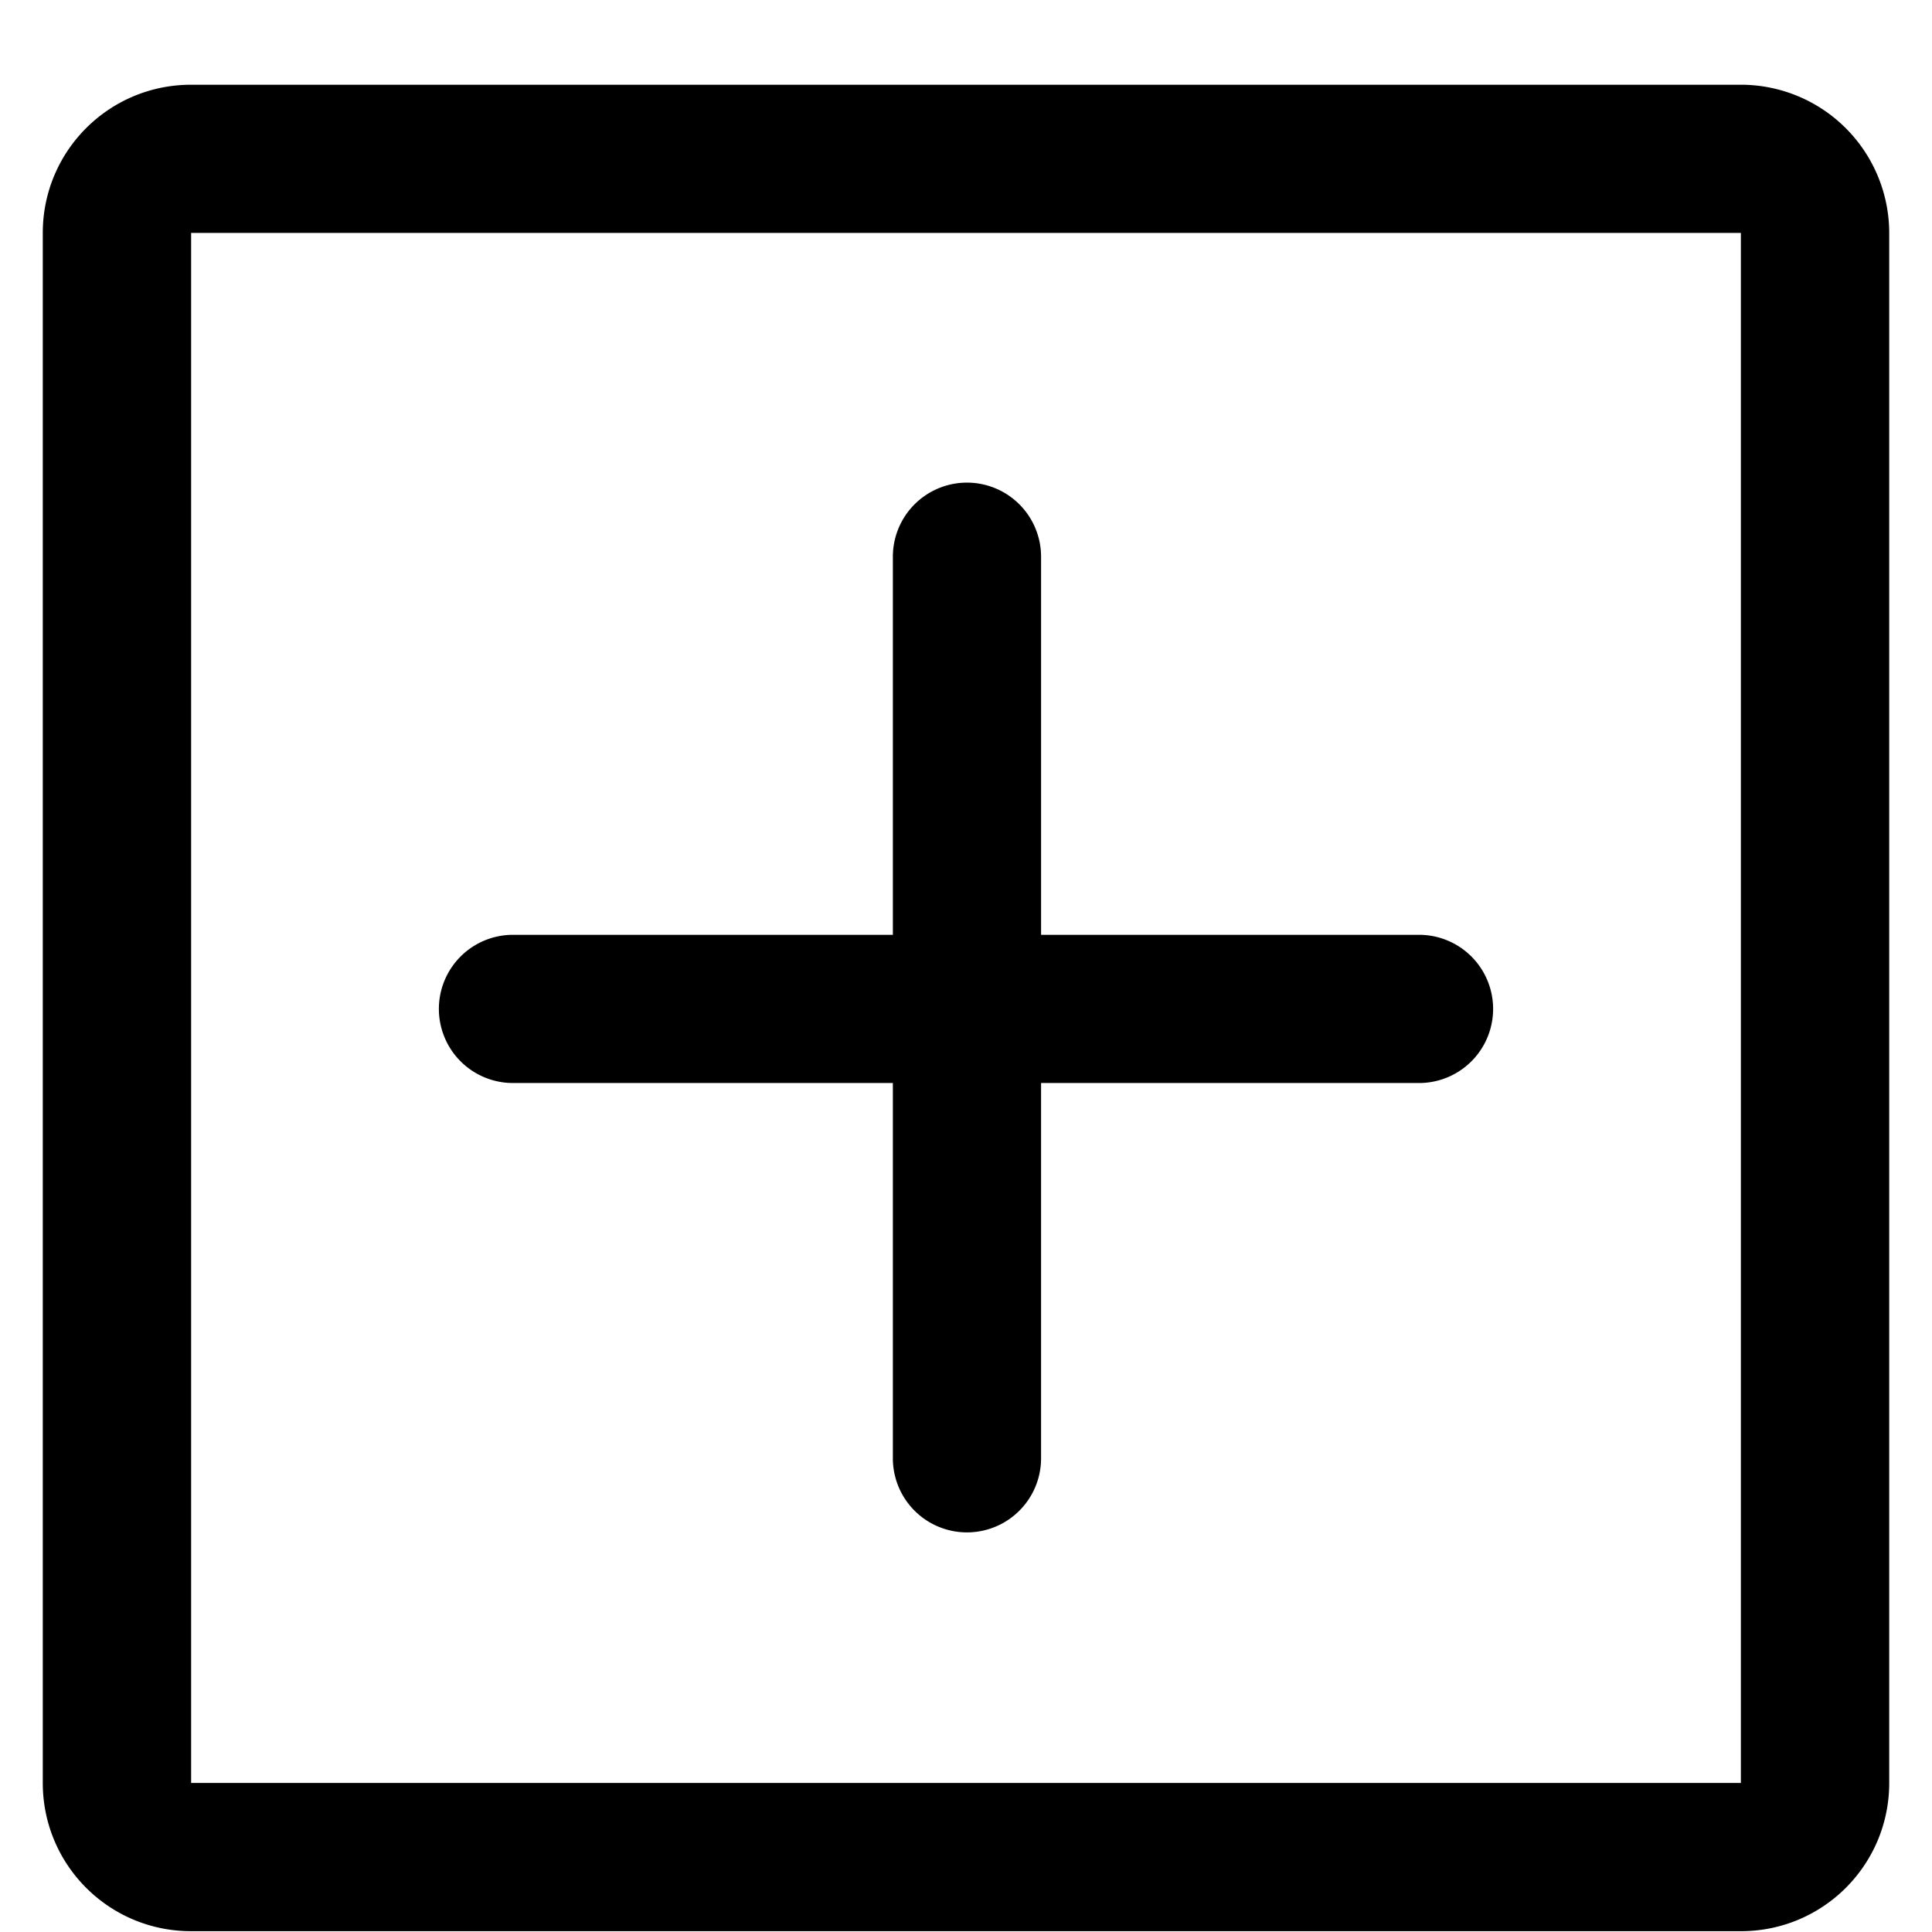 <?xml version="1.0" standalone="no"?><!DOCTYPE svg PUBLIC "-//W3C//DTD SVG 1.1//EN" "http://www.w3.org/Graphics/SVG/1.1/DTD/svg11.dtd"><svg class="icon" width="32px" height="32.00px" viewBox="0 0 1024 1024" version="1.1" xmlns="http://www.w3.org/2000/svg"><path d="M922.697 123.465V945.006H101.303V123.465h821.394z m0-78.555H101.303C57.783 44.91 22.674 80.018 22.674 123.465V945.006c0 43.447 35.109 78.555 78.555 78.555h821.541c43.447 0 78.555-35.109 78.555-78.555V123.465A78.629 78.629 0 0 0 922.697 44.91z m-170.715 450.56H551.79V295.278a39.278 39.278 0 1 0-78.555 0v200.192H272.091a39.278 39.278 0 1 0 0 78.555H473.234v199.095a39.278 39.278 0 0 0 78.555 0V574.025h200.119a39.278 39.278 0 1 0 0-78.555z" /></svg>